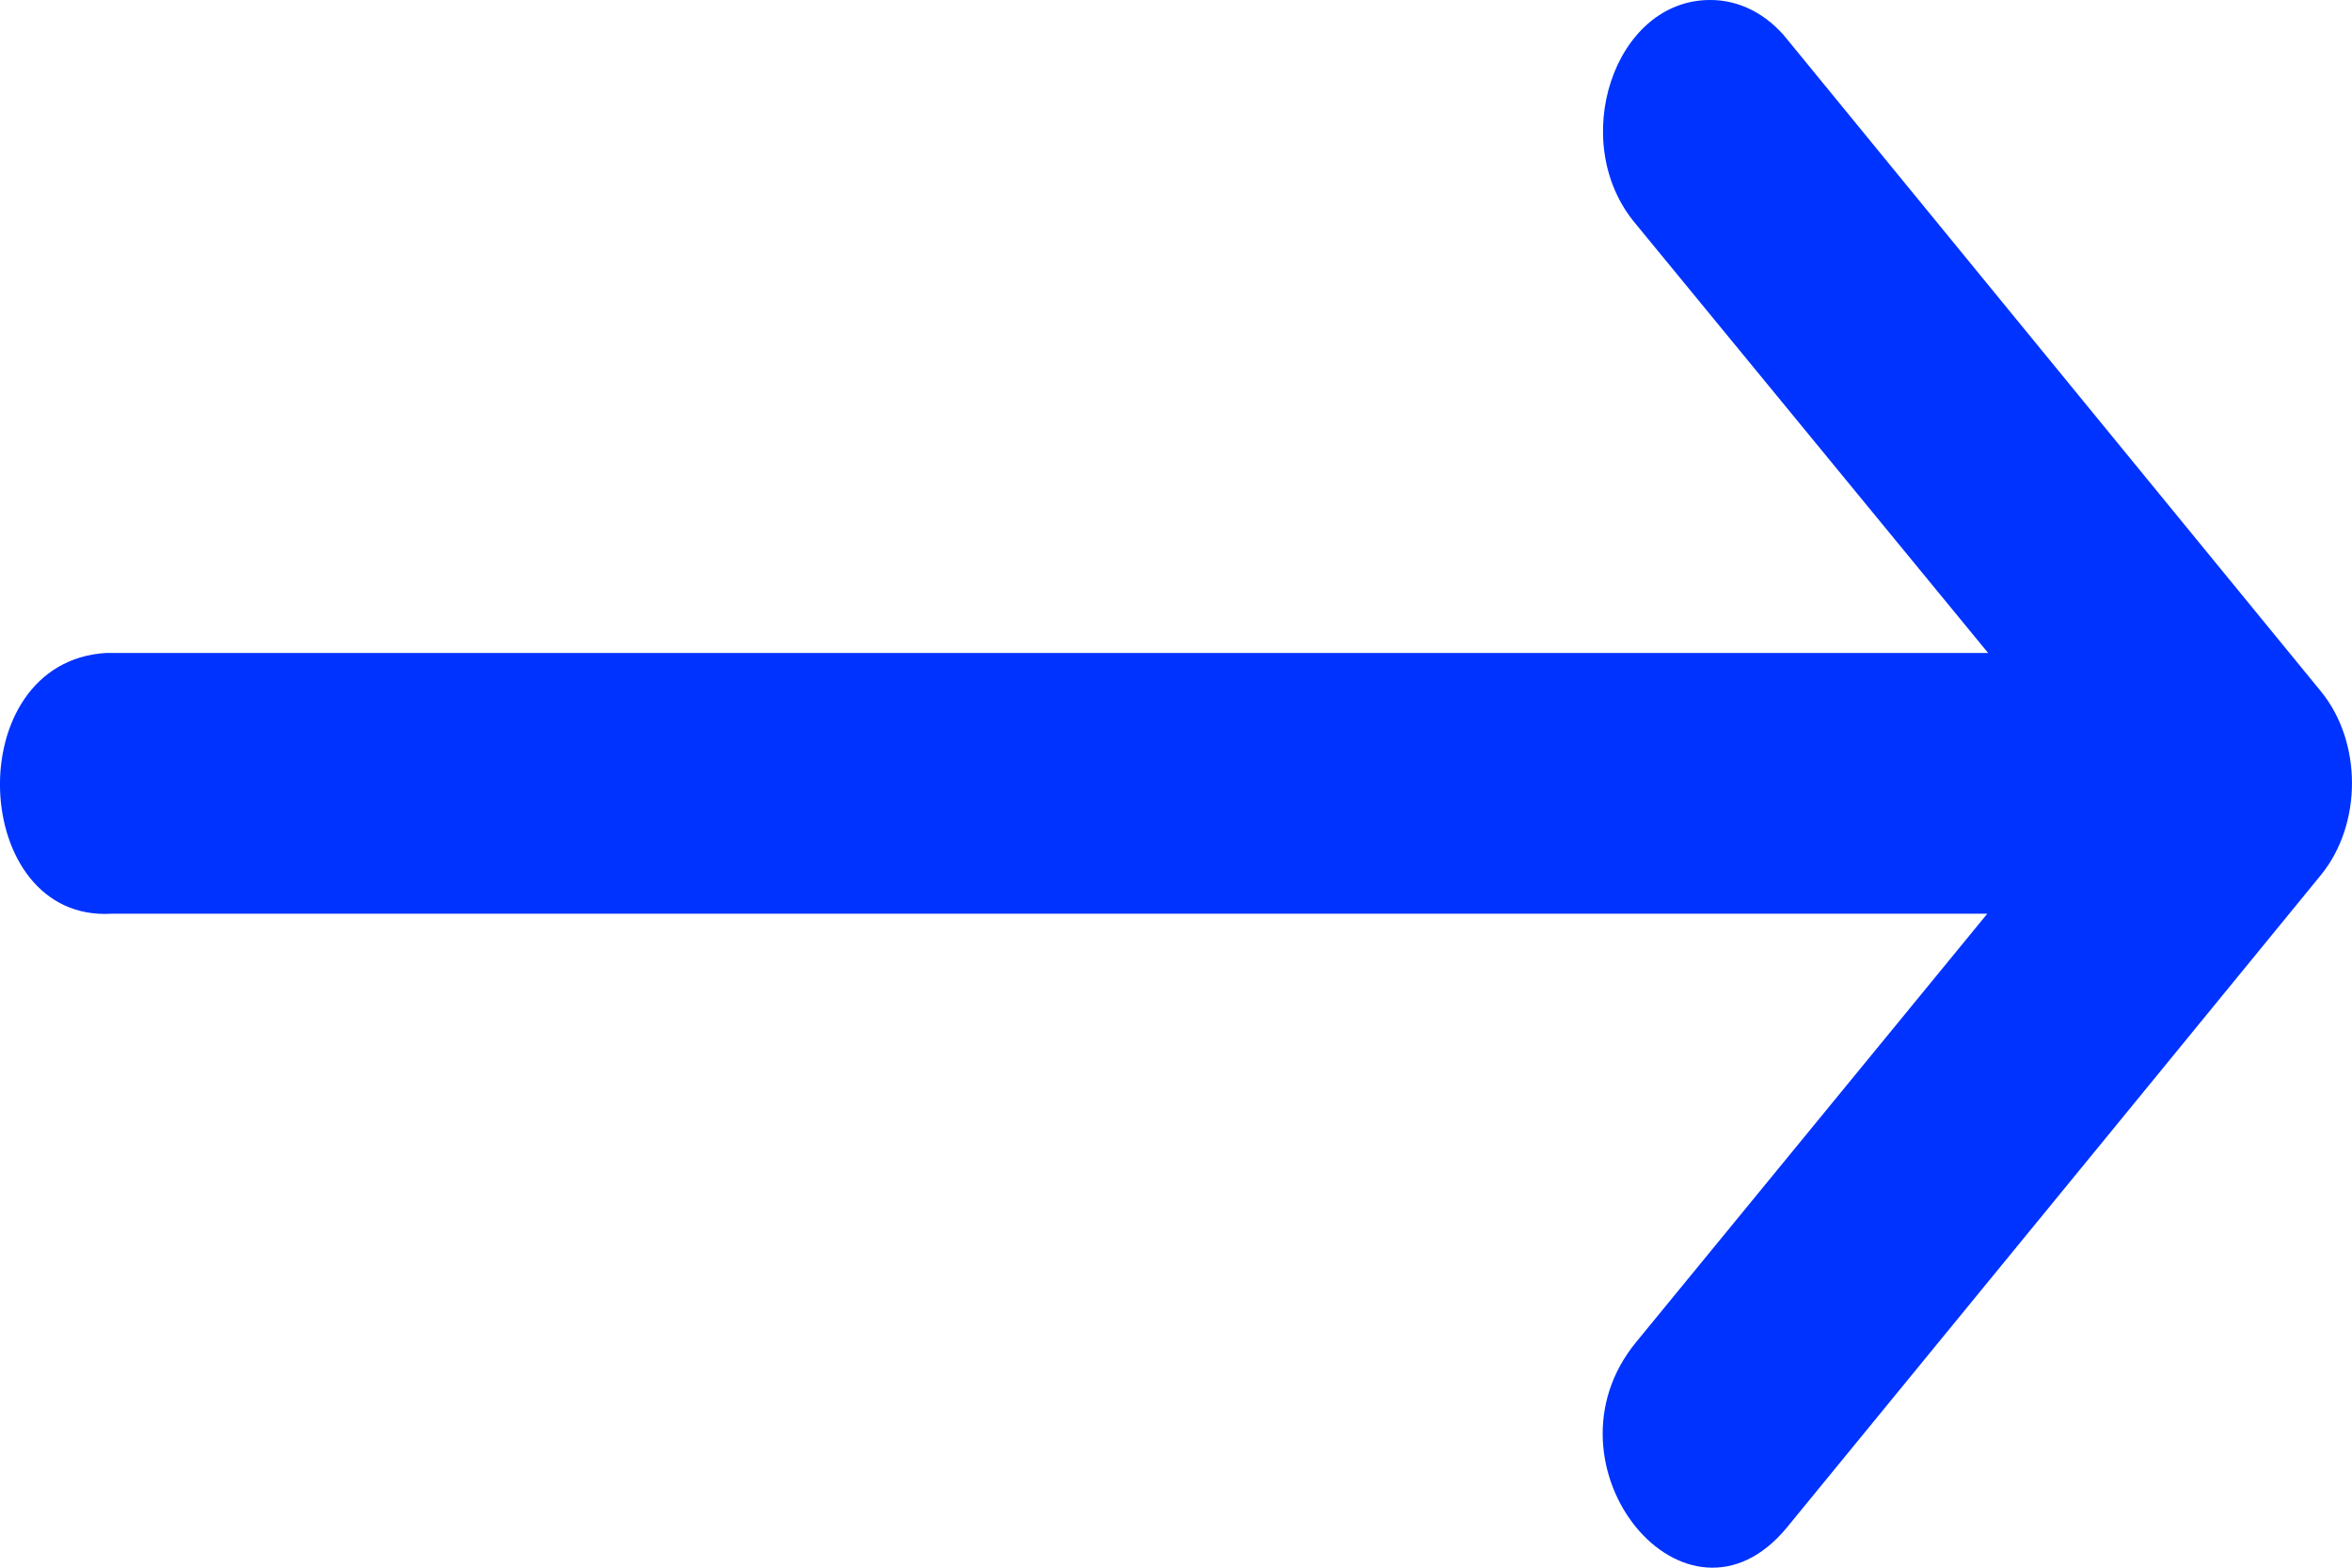 <svg width="18" height="12" viewBox="0 0 18 12" fill="none" xmlns="http://www.w3.org/2000/svg">
<path d="M0.856 6.994L15.209 6.994L12.52 10.275C11.748 11.218 12.906 12.632 13.678 11.689L16.128 8.696L17.762 6.698C18.079 6.309 18.079 5.68 17.762 5.292L13.678 0.302C13.523 0.107 13.309 -0.002 13.086 3.43939e-05C12.351 0 11.99 1.093 12.52 1.716L15.215 4.998L0.813 4.998C-0.32 5.066 -0.235 7.062 0.856 6.994Z" fill="#0033FF"/>
</svg>

